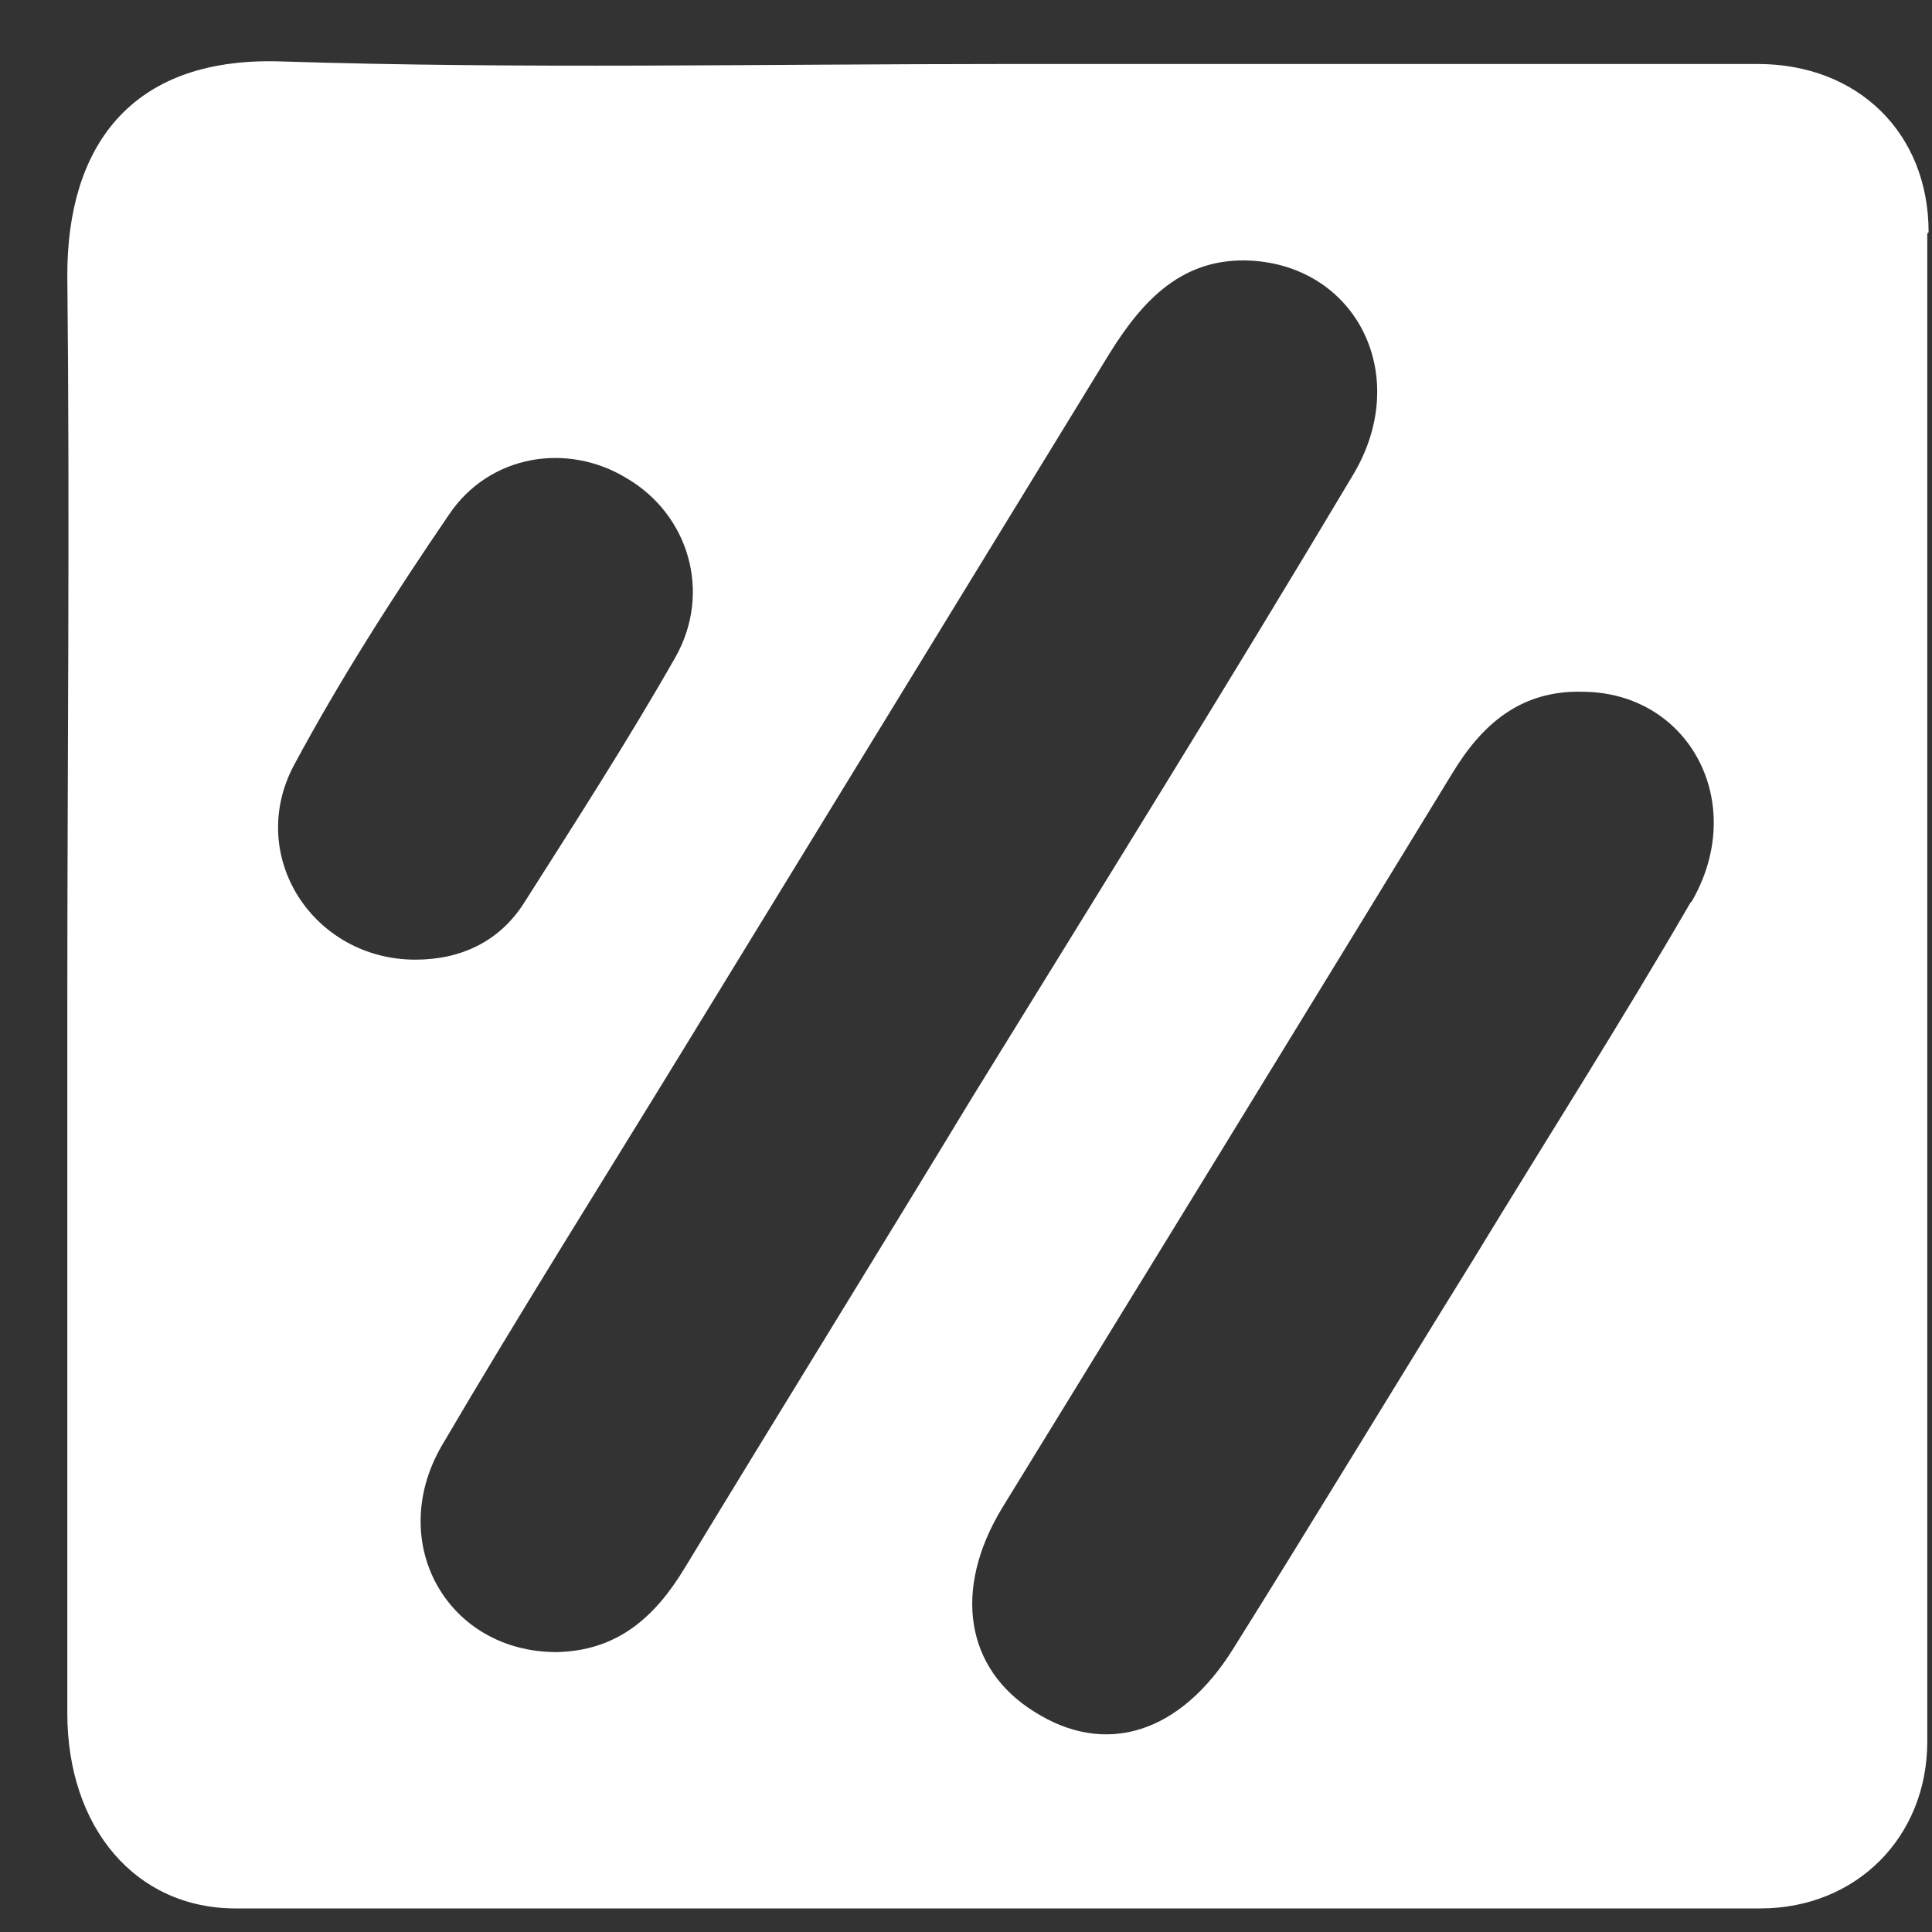 <svg width="25" height="25" viewBox="0 0 25 25" fill="none" xmlns="http://www.w3.org/2000/svg">
<rect x="0" y="0" width="25" height="25" fill="#333333" stroke="none"/>
<path d="M24.956 3.005C24.956 1.715 24.035 0.828 22.745 0.828C19.513 0.828 16.28 0.828 13.048 0.828C9.815 0.828 6.75 0.895 3.601 0.794C1.658 0.744 0.871 1.933 0.871 3.558C0.905 6.723 0.871 9.889 0.871 13.071C0.871 16.253 0.871 19.134 0.871 22.166C0.871 23.656 1.759 24.695 3.048 24.695C9.631 24.695 16.213 24.695 22.779 24.695C24.018 24.695 24.939 23.774 24.939 22.534C24.939 16.036 24.939 9.52 24.939 3.022L24.956 3.005ZM3.802 9.905C4.405 8.783 5.092 7.711 5.812 6.656C6.331 5.886 7.336 5.718 8.107 6.187C8.911 6.656 9.212 7.661 8.743 8.499C8.123 9.587 7.453 10.626 6.783 11.681C6.465 12.183 5.963 12.418 5.377 12.418C4.053 12.418 3.182 11.078 3.802 9.905ZM7.202 21.378C5.795 21.378 4.991 19.972 5.712 18.715C6.733 16.974 7.822 15.248 8.877 13.523C10.703 10.542 12.528 7.561 14.354 4.579C14.79 3.876 15.309 3.323 16.196 3.373C17.57 3.457 18.273 4.881 17.503 6.154C15.895 8.85 14.237 11.513 12.595 14.176C11.356 16.22 10.1 18.247 8.86 20.29C8.475 20.926 7.989 21.362 7.202 21.378ZM21.874 11.681C20.97 13.239 19.998 14.763 19.061 16.304C18.022 17.979 17 19.67 15.962 21.328C15.275 22.434 14.304 22.735 13.383 22.149C12.495 21.596 12.327 20.575 12.964 19.519C14.907 16.354 16.85 13.188 18.793 10.006C19.178 9.369 19.68 8.934 20.467 8.951C21.858 8.951 22.628 10.391 21.891 11.664L21.874 11.681Z" fill="white"/>
</svg>
